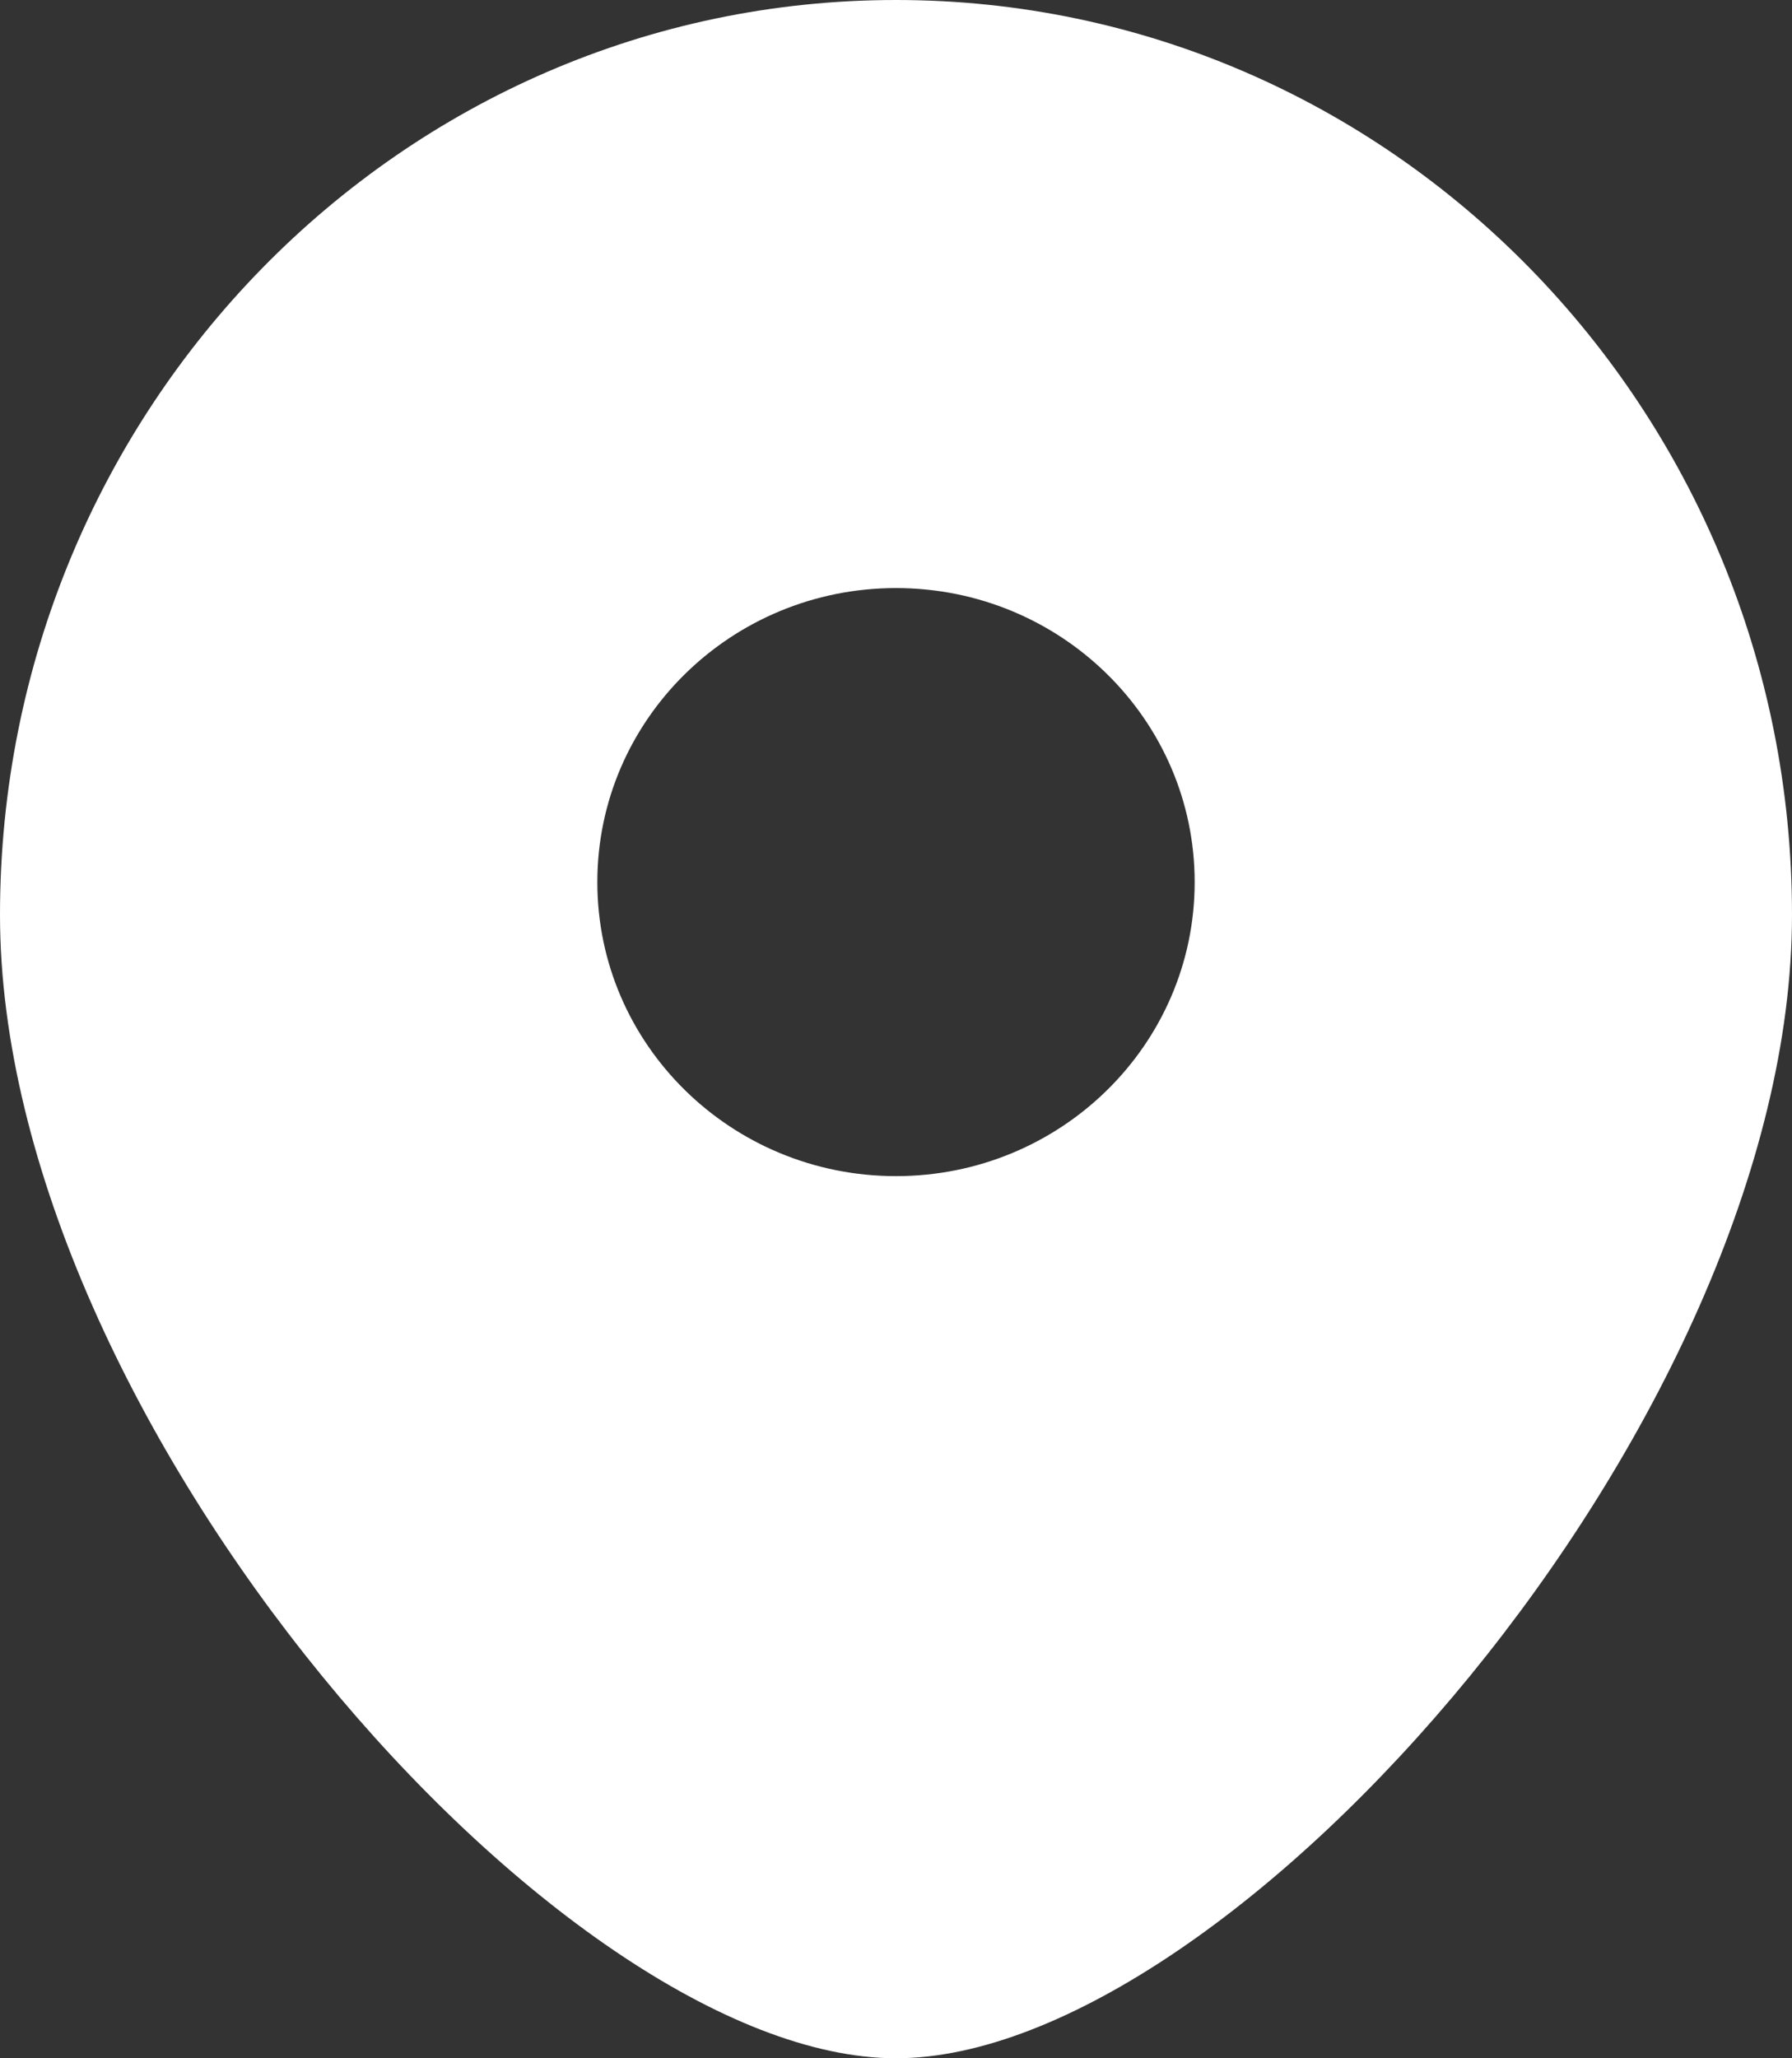 <svg width="27" height="31" viewBox="0 0 27 31" fill="none" xmlns="http://www.w3.org/2000/svg">
<rect x="0" y="0" width="27" height="31" fill="#333333" stroke="none"/>
<path fill-rule="evenodd" clip-rule="evenodd" d="M13.5 31C18.562 31 27 21.387 27 13.778C27 6.169 20.956 0 13.5 0C6.044 0 0 6.169 0 13.778C0 21.387 8.438 31 13.5 31ZM13.5 17.714C15.985 17.714 18 15.732 18 13.286C18 10.84 15.985 8.857 13.5 8.857C11.015 8.857 9 10.84 9 13.286C9 15.732 11.015 17.714 13.5 17.714Z" fill="white"/>
</svg>
